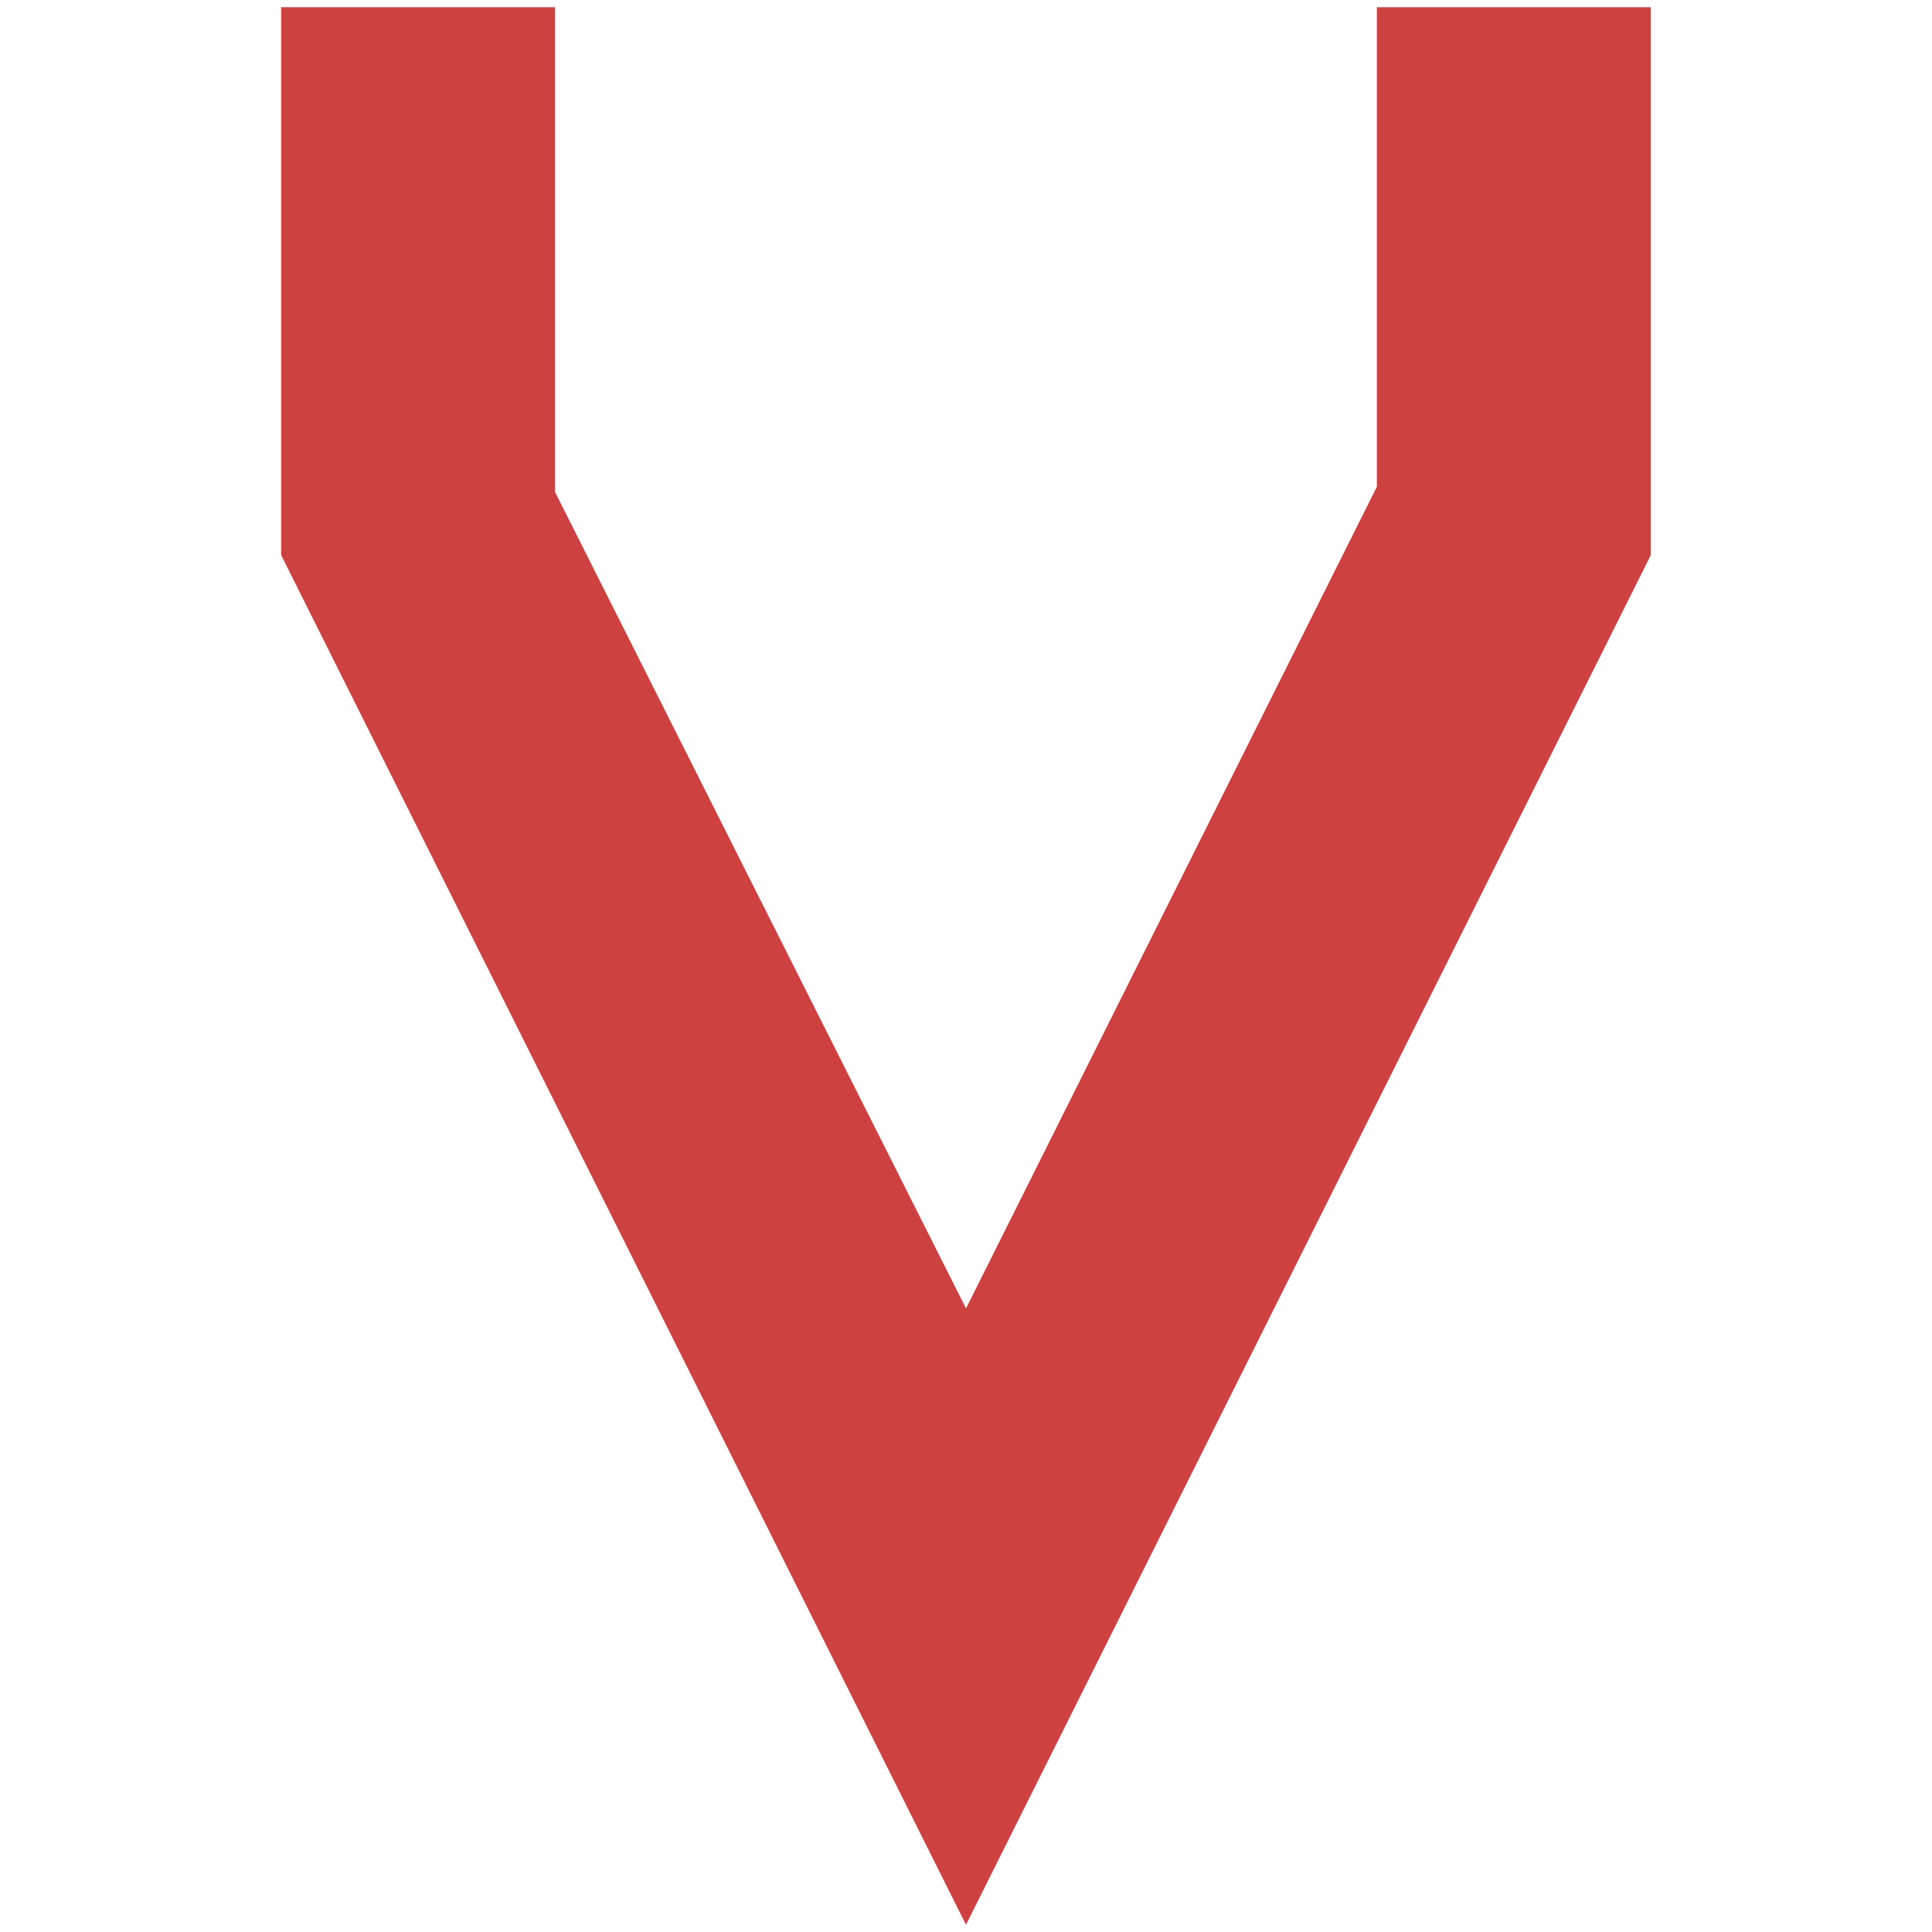 <?xml version="1.0" encoding="UTF-8" standalone="no"?>
<!-- Created with Inkscape (http://www.inkscape.org/) -->

<svg
   xmlns:dc="http://purl.org/dc/elements/1.1/"
   xmlns:cc="http://creativecommons.org/ns#"
   xmlns:rdf="http://www.w3.org/1999/02/22-rdf-syntax-ns#"
   xmlns:svg="http://www.w3.org/2000/svg"
   xmlns="http://www.w3.org/2000/svg"
   xmlns:sodipodi="http://sodipodi.sourceforge.net/DTD/sodipodi-0.dtd"
   xmlns:inkscape="http://www.inkscape.org/namespaces/inkscape"
   width="255px"
   height="255px"
   viewBox="0 0 255 255"
   version="1.1"
   id="SVGRoot"
   inkscape:version="0.92.4 (5da689c313, 2019-01-14)"
   sodipodi:docname="logo.svg">
  <defs
     id="defs4518" />
  <sodipodi:namedview
     id="base"
     pagecolor="#ffffff"
     bordercolor="#666666"
     borderopacity="1.0"
     inkscape:pageopacity="0.0"
     inkscape:pageshadow="2"
     inkscape:zoom="1.0039216"
     inkscape:cx="127.5"
     inkscape:cy="127.5"
     inkscape:document-units="px"
     inkscape:current-layer="layer1"
     showgrid="false"
     inkscape:window-width="1920"
     inkscape:window-height="1017"
     inkscape:window-x="-8"
     inkscape:window-y="836"
     inkscape:window-maximized="1"
     inkscape:grid-bbox="true"
     inkscape:pagecheckerboard="true" />
  <g
     inkscape:label="Layer 1"
     inkscape:groupmode="layer"
     id="layer1">
    <g
       aria-label="V"
       style="font-style:normal;font-variant:normal;font-weight:normal;font-stretch:normal;font-size:433.874px;line-height:1.25;font-family:'Code Bold';-inkscape-font-specification:'Code Bold, ';letter-spacing:0px;word-spacing:0px;fill:#000000;fill-opacity:1;stroke:none;stroke-width:10.847"
       id="text5076">
      <path
         d="M 217.89,73.266 127.5,254.047 37.11,73.266 V 0.953 H 73.266 V 64.95 L 127.5,172.695 181.734,64.227 V 0.953 h 36.156 z"
         style="font-style:normal;font-variant:normal;font-weight:normal;font-stretch:normal;font-family:'ProFont for Powerline';-inkscape-font-specification:'ProFont for Powerline';stroke-width:10.847;fill:#ce4141;fill-opacity:1"
         id="path5078" />
    </g>
  </g>
</svg>

